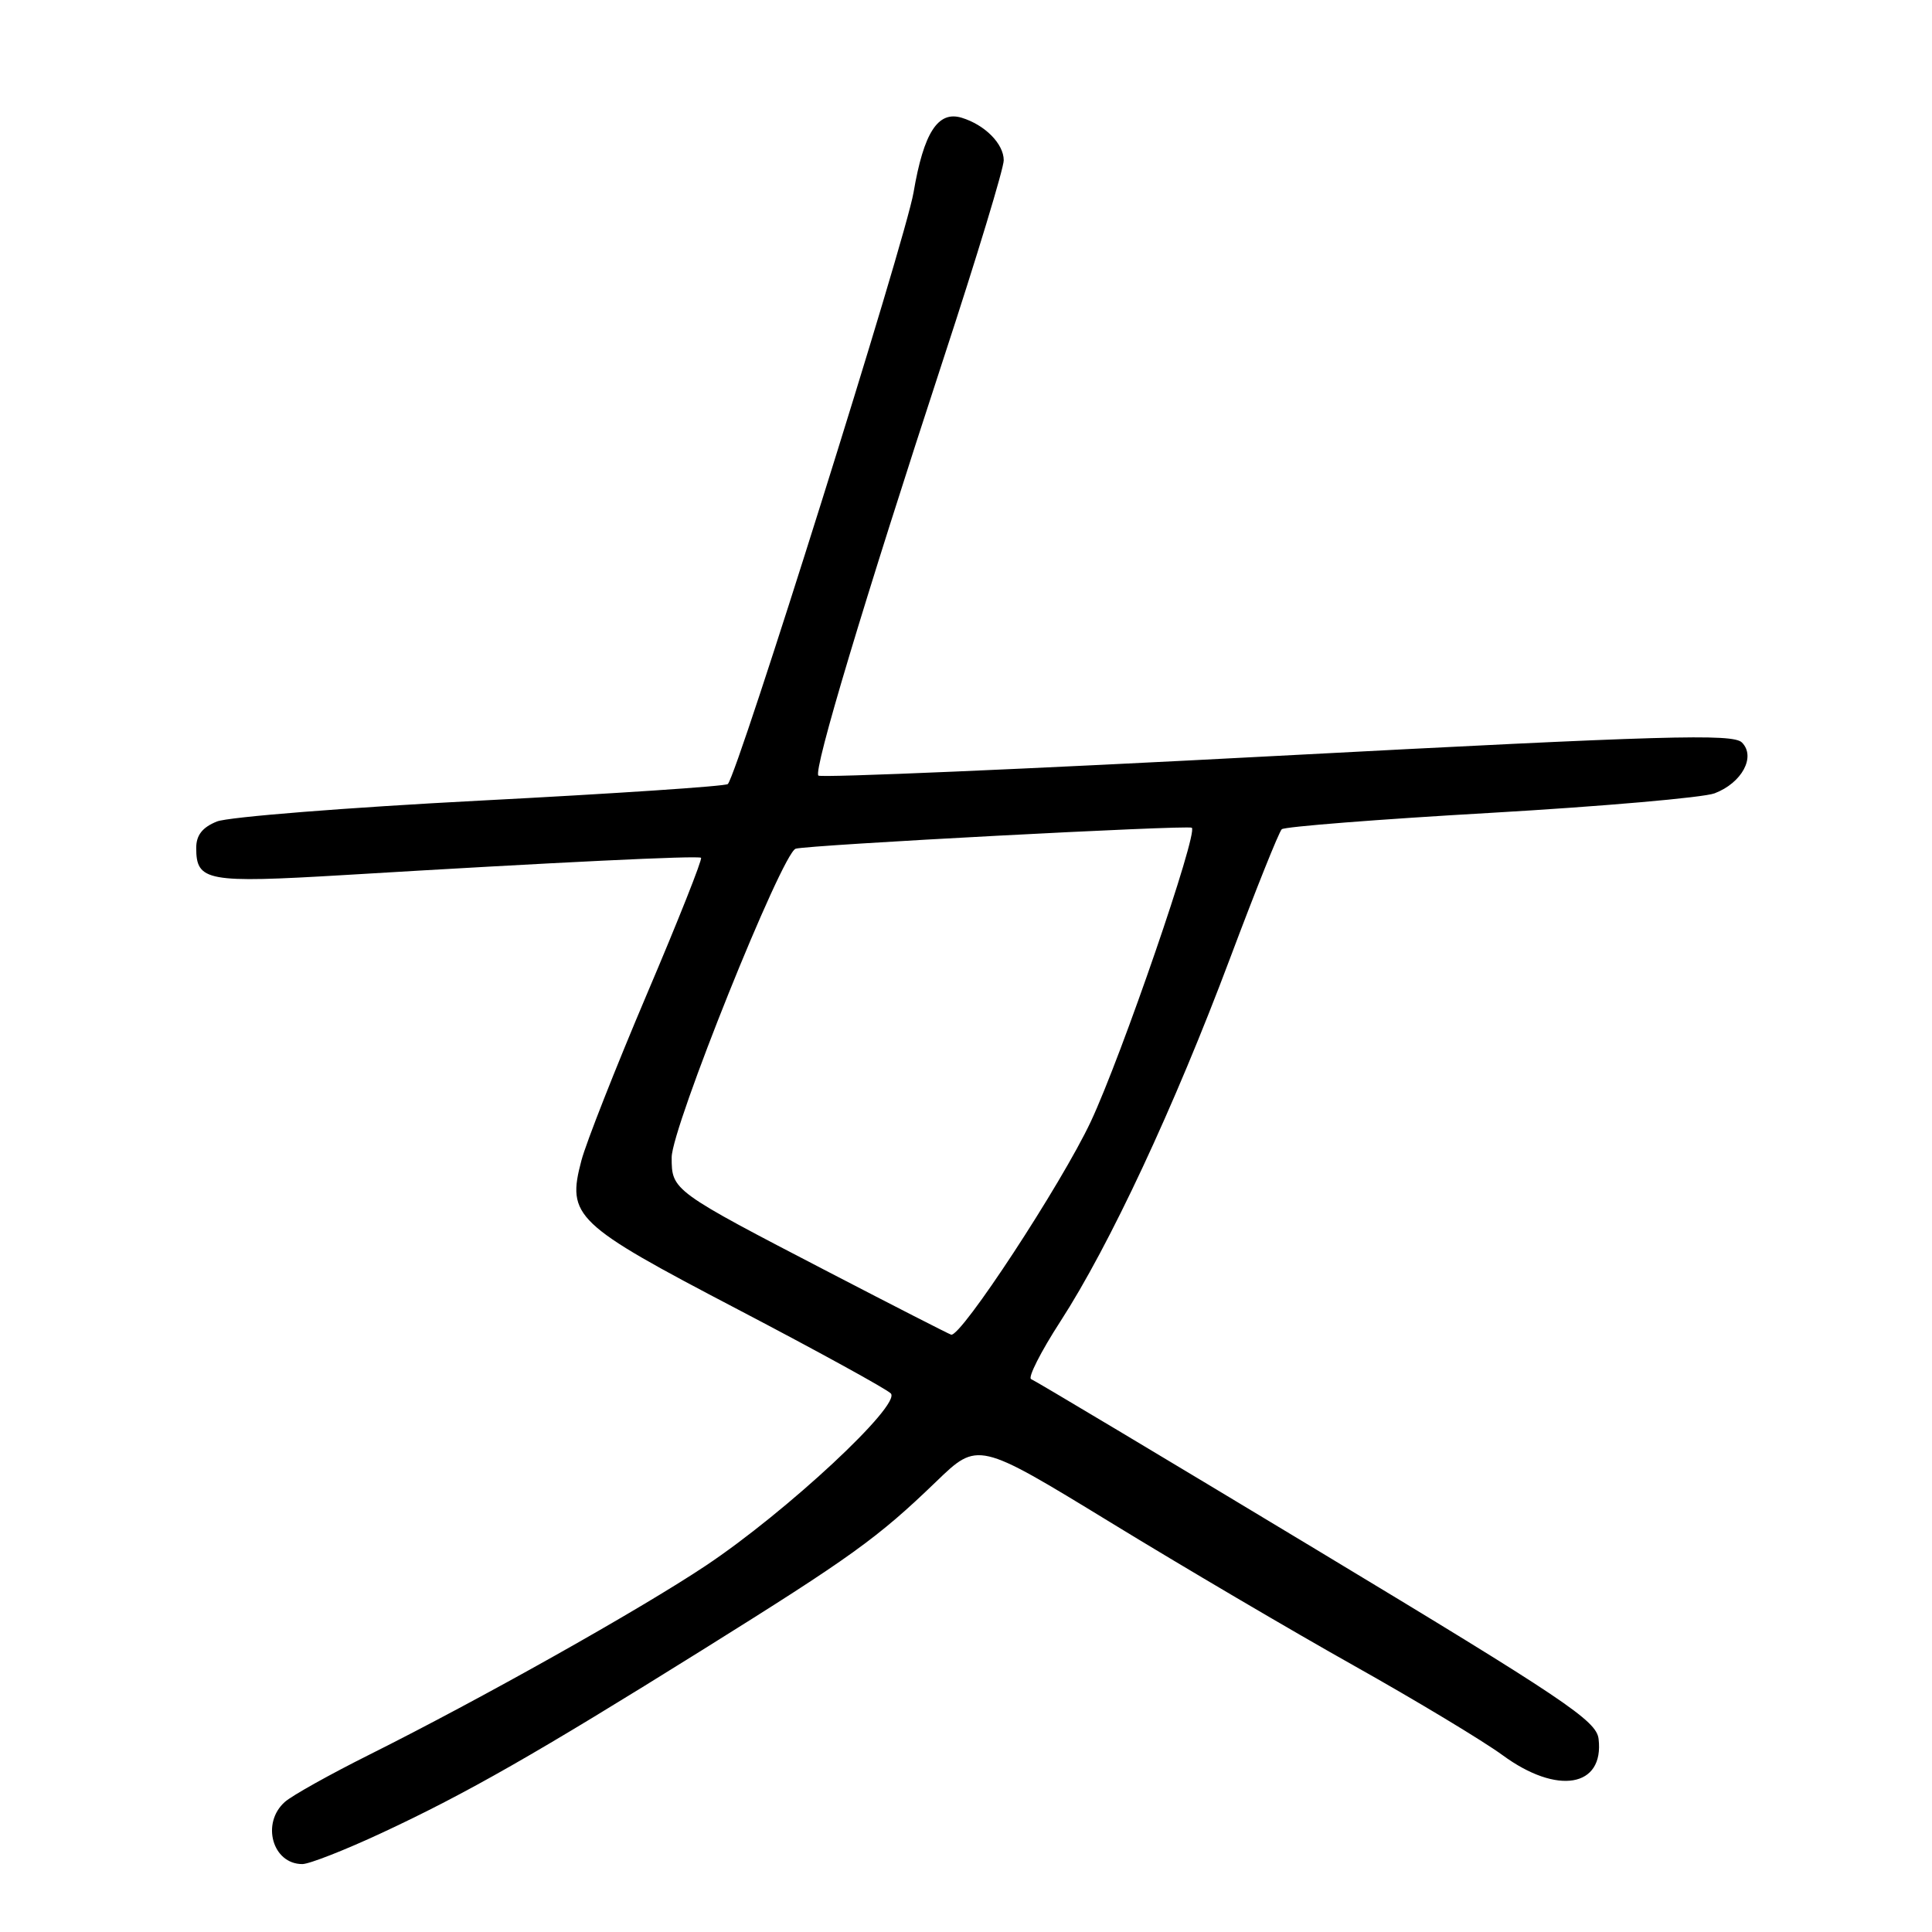 <?xml version="1.0" encoding="UTF-8" standalone="no"?>
<!DOCTYPE svg PUBLIC "-//W3C//DTD SVG 1.1//EN" "http://www.w3.org/Graphics/SVG/1.1/DTD/svg11.dtd" >
<svg xmlns="http://www.w3.org/2000/svg" xmlns:xlink="http://www.w3.org/1999/xlink" version="1.1" viewBox="0 0 256 256">
 <g >
 <path fill="currentColor"
d=" M 50.61 242.86 C 61.85 237.62 71.05 232.37 93.00 218.67 C 112.83 206.29 116.27 203.82 124.04 196.33 C 129.57 190.99 129.57 190.99 147.04 201.66 C 156.64 207.54 171.23 216.12 179.46 220.74 C 187.69 225.36 196.53 230.69 199.10 232.57 C 206.34 237.89 212.58 236.83 211.82 230.41 C 211.54 228.00 207.34 225.18 174.50 205.38 C 154.15 193.11 137.11 182.92 136.63 182.74 C 136.16 182.57 137.90 179.12 140.51 175.09 C 147.03 165.02 155.60 146.66 162.98 127.00 C 166.39 117.92 169.47 110.22 169.84 109.88 C 170.20 109.54 182.65 108.56 197.50 107.71 C 212.35 106.85 225.71 105.68 227.19 105.12 C 230.82 103.74 232.69 100.26 230.81 98.38 C 229.62 97.19 220.59 97.45 169.21 100.16 C 136.10 101.91 108.75 103.08 108.44 102.77 C 107.75 102.09 114.47 79.72 125.08 47.33 C 129.44 34.04 133.00 22.30 133.00 21.24 C 133.00 19.06 130.51 16.54 127.42 15.60 C 124.28 14.65 122.40 17.57 121.05 25.50 C 120.00 31.71 97.75 102.58 96.44 103.89 C 96.16 104.18 81.43 105.16 63.71 106.08 C 46.00 107.00 30.26 108.25 28.75 108.85 C 26.82 109.62 26.00 110.67 26.00 112.35 C 26.00 116.78 27.39 117.03 45.58 115.95 C 73.83 114.25 92.48 113.35 92.89 113.66 C 93.10 113.82 89.88 121.95 85.72 131.72 C 81.57 141.50 77.66 151.42 77.04 153.77 C 75.08 161.19 76.11 162.18 97.72 173.48 C 108.29 179.01 117.43 184.03 118.03 184.63 C 119.50 186.10 104.23 200.32 93.50 207.47 C 84.72 213.32 63.68 225.14 48.93 232.51 C 43.75 235.10 38.71 237.91 37.75 238.76 C 34.58 241.57 36.10 247.00 40.06 247.00 C 40.98 247.00 45.72 245.14 50.61 242.86 Z  M 109.89 168.60 C 89.06 157.79 89.00 157.74 89.00 153.36 C 89.00 149.43 103.62 113.04 105.43 112.46 C 106.95 111.97 157.41 109.30 157.92 109.68 C 158.79 110.34 148.62 139.91 144.53 148.63 C 140.64 156.90 127.33 177.21 126.03 176.85 C 125.74 176.77 118.48 173.06 109.89 168.60 Z "/>
</g>
</svg>